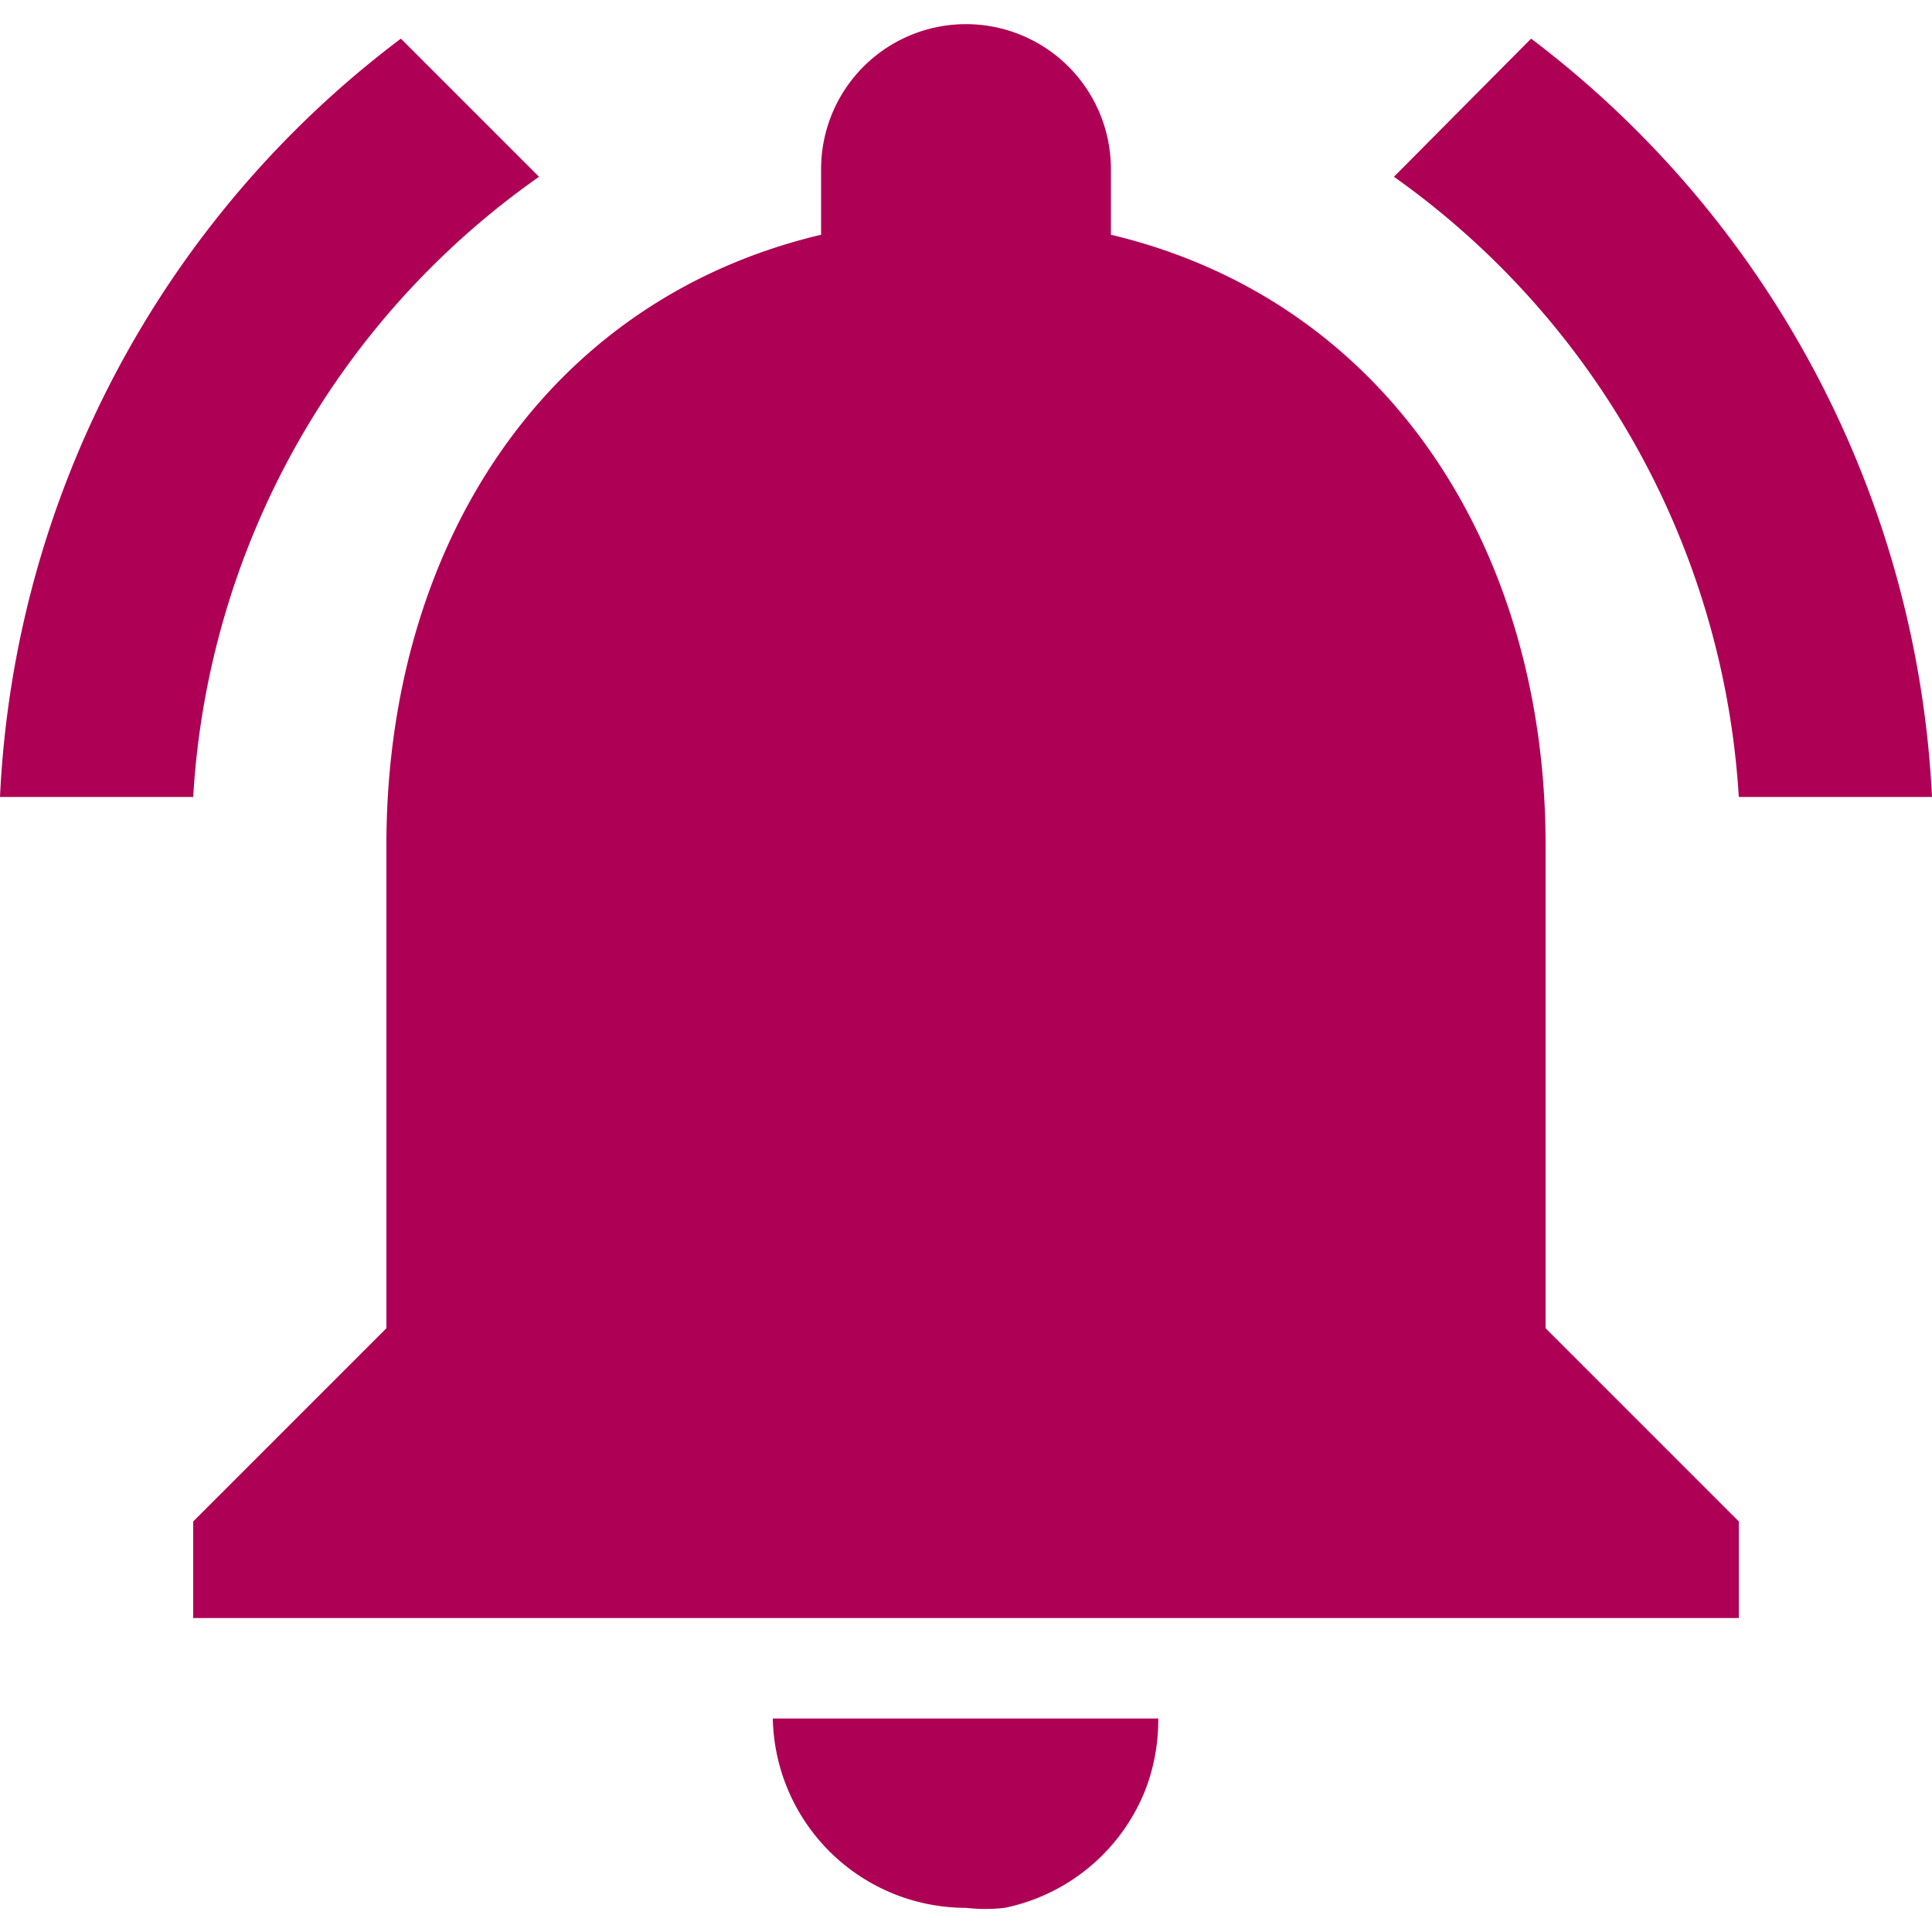 <svg id="Layer_1" data-name="Layer 1" xmlns="http://www.w3.org/2000/svg" viewBox="0 0 20 20"><defs><style>.cls-1{fill:#ae0055;}</style></defs><title>icons magenta</title><path class="cls-1" d="M5.58,1.83,4.15.4A10.43,10.43,0,0,0,0,8.25H2A8.45,8.45,0,0,1,5.58,1.83ZM18,8.25h2A10.49,10.49,0,0,0,15.85.4L14.43,1.83A8.5,8.5,0,0,1,18,8.25Zm-2,.5c0-3.07-1.64-5.64-4.5-6.32V1.75a1.5,1.5,0,1,0-3,0v.68C5.63,3.11,4,5.67,4,8.75v5l-2,2v1H18v-1l-2-2Zm-6,11a1.75,1.75,0,0,0,.4,0,2,2,0,0,0,1.44-1.18,2,2,0,0,0,.15-.78H8A2,2,0,0,0,10,19.75Z"/></svg>